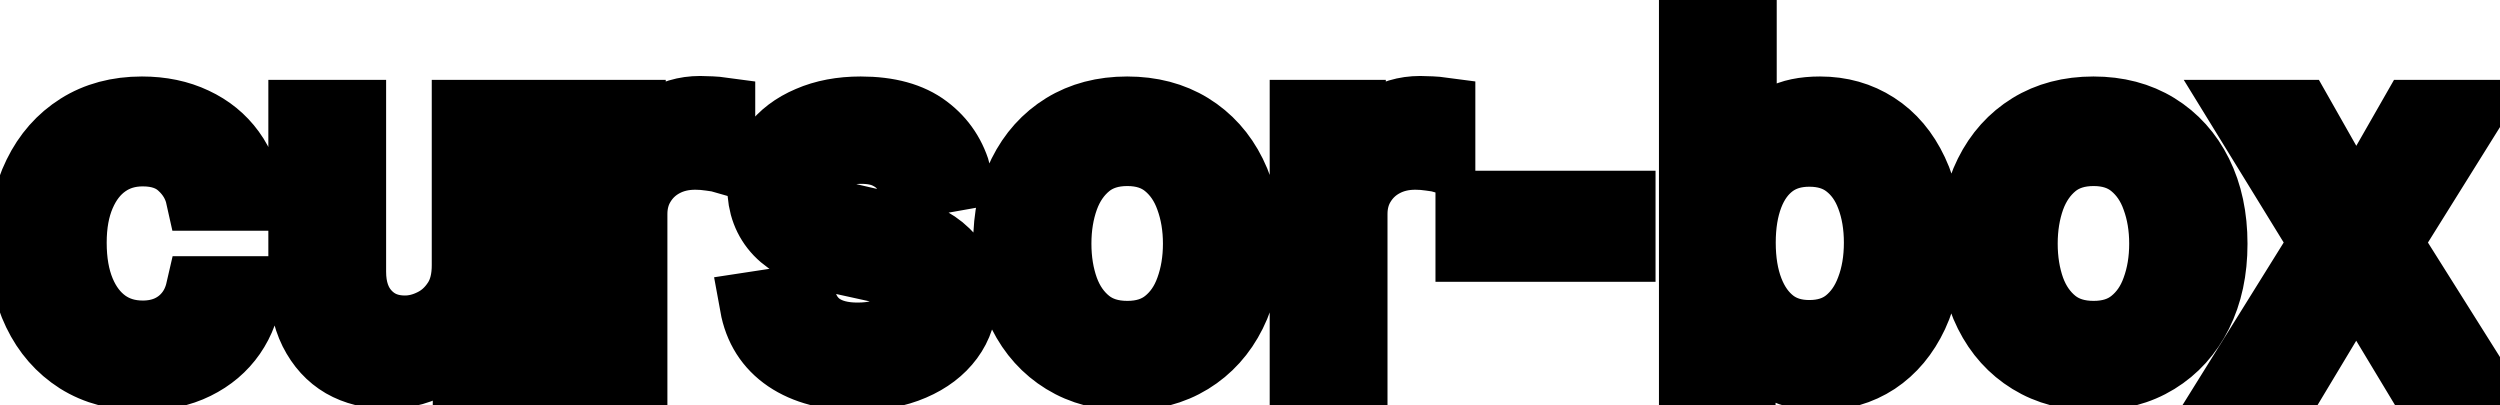 <svg viewBox="0 0 74 12" fill="none" stroke-width="2" stroke="currentColor" aria-hidden="true">
  <path d="M4.216 11.154C3.477 11.154 2.84 10.987 2.307 10.652C1.777 10.314 1.369 9.848 1.084 9.255C0.799 8.662 0.656 7.982 0.656 7.217C0.656 6.441 0.802 5.757 1.094 5.163C1.385 4.567 1.796 4.101 2.327 3.766C2.857 3.432 3.482 3.264 4.201 3.264C4.781 3.264 5.298 3.372 5.752 3.587C6.206 3.799 6.572 4.098 6.851 4.482C7.133 4.867 7.3 5.316 7.353 5.83H5.906C5.827 5.472 5.644 5.163 5.359 4.905C5.078 4.646 4.7 4.517 4.226 4.517C3.812 4.517 3.449 4.626 3.137 4.845C2.829 5.061 2.589 5.369 2.416 5.77C2.244 6.168 2.158 6.638 2.158 7.182C2.158 7.739 2.242 8.219 2.411 8.624C2.58 9.028 2.819 9.341 3.127 9.563C3.439 9.785 3.805 9.896 4.226 9.896C4.508 9.896 4.763 9.845 4.991 9.742C5.223 9.636 5.417 9.485 5.573 9.29C5.732 9.094 5.843 8.859 5.906 8.584H7.353C7.3 9.078 7.139 9.518 6.871 9.906C6.602 10.294 6.243 10.599 5.792 10.821C5.344 11.043 4.819 11.154 4.216 11.154ZM13.78 7.833V3.364H15.271V11H13.81V9.678H13.73C13.555 10.085 13.273 10.425 12.885 10.697C12.501 10.965 12.022 11.099 11.448 11.099C10.958 11.099 10.524 10.992 10.146 10.776C9.771 10.557 9.476 10.234 9.261 9.807C9.049 9.379 8.943 8.851 8.943 8.221V3.364H10.429V8.042C10.429 8.562 10.573 8.977 10.862 9.285C11.15 9.593 11.525 9.747 11.985 9.747C12.264 9.747 12.54 9.678 12.816 9.538C13.094 9.399 13.324 9.189 13.507 8.907C13.692 8.625 13.783 8.267 13.78 7.833ZM17.269 11V3.364H18.706V4.577H18.785C18.924 4.166 19.17 3.843 19.521 3.607C19.876 3.369 20.277 3.249 20.724 3.249C20.817 3.249 20.926 3.253 21.052 3.259C21.181 3.266 21.283 3.274 21.355 3.284V4.706C21.296 4.689 21.19 4.671 21.037 4.651C20.885 4.628 20.732 4.616 20.58 4.616C20.229 4.616 19.915 4.691 19.64 4.84C19.369 4.986 19.153 5.19 18.994 5.452C18.835 5.71 18.755 6.005 18.755 6.337V11H17.269ZM28.364 5.228L27.017 5.467C26.96 5.294 26.871 5.13 26.748 4.974C26.629 4.819 26.467 4.691 26.261 4.592C26.056 4.492 25.799 4.442 25.491 4.442C25.07 4.442 24.718 4.537 24.437 4.726C24.155 4.911 24.014 5.152 24.014 5.447C24.014 5.702 24.108 5.907 24.297 6.063C24.486 6.219 24.791 6.347 25.212 6.446L26.425 6.724C27.128 6.887 27.652 7.137 27.996 7.475C28.341 7.813 28.513 8.252 28.513 8.793C28.513 9.25 28.381 9.658 28.116 10.016C27.854 10.37 27.488 10.649 27.017 10.851C26.549 11.053 26.008 11.154 25.391 11.154C24.536 11.154 23.838 10.972 23.298 10.607C22.758 10.239 22.426 9.717 22.304 9.041L23.741 8.822C23.83 9.197 24.014 9.48 24.292 9.673C24.571 9.862 24.934 9.956 25.381 9.956C25.868 9.956 26.258 9.855 26.549 9.653C26.841 9.447 26.987 9.197 26.987 8.902C26.987 8.663 26.898 8.463 26.719 8.3C26.543 8.138 26.273 8.015 25.908 7.933L24.616 7.649C23.903 7.487 23.376 7.228 23.035 6.874C22.697 6.519 22.527 6.07 22.527 5.526C22.527 5.076 22.654 4.681 22.905 4.343C23.157 4.005 23.505 3.741 23.949 3.553C24.393 3.36 24.902 3.264 25.476 3.264C26.301 3.264 26.951 3.443 27.424 3.801C27.898 4.156 28.212 4.631 28.364 5.228ZM33.364 11.154C32.648 11.154 32.024 10.99 31.49 10.662C30.956 10.334 30.542 9.875 30.247 9.285C29.952 8.695 29.805 8.005 29.805 7.217C29.805 6.424 29.952 5.732 30.247 5.138C30.542 4.545 30.956 4.085 31.49 3.756C32.024 3.428 32.648 3.264 33.364 3.264C34.08 3.264 34.705 3.428 35.239 3.756C35.772 4.085 36.187 4.545 36.481 5.138C36.776 5.732 36.924 6.424 36.924 7.217C36.924 8.005 36.776 8.695 36.481 9.285C36.187 9.875 35.772 10.334 35.239 10.662C34.705 10.99 34.08 11.154 33.364 11.154ZM33.369 9.906C33.833 9.906 34.218 9.784 34.523 9.538C34.828 9.293 35.053 8.967 35.199 8.559C35.348 8.151 35.423 7.702 35.423 7.212C35.423 6.724 35.348 6.277 35.199 5.869C35.053 5.458 34.828 5.129 34.523 4.88C34.218 4.631 33.833 4.507 33.369 4.507C32.902 4.507 32.514 4.631 32.206 4.88C31.901 5.129 31.674 5.458 31.525 5.869C31.379 6.277 31.306 6.724 31.306 7.212C31.306 7.702 31.379 8.151 31.525 8.559C31.674 8.967 31.901 9.293 32.206 9.538C32.514 9.784 32.902 9.906 33.369 9.906ZM38.583 11V3.364H40.02V4.577H40.1C40.239 4.166 40.484 3.843 40.835 3.607C41.19 3.369 41.591 3.249 42.038 3.249C42.131 3.249 42.241 3.253 42.367 3.259C42.496 3.266 42.597 3.274 42.67 3.284V4.706C42.61 4.689 42.504 4.671 42.352 4.651C42.199 4.628 42.047 4.616 41.894 4.616C41.543 4.616 41.23 4.691 40.955 4.84C40.683 4.986 40.468 5.19 40.308 5.452C40.149 5.71 40.07 6.005 40.07 6.337V11H38.583ZM48.004 6.053V7.341H43.49V6.053H48.004ZM50.105 11V0.818H51.591V4.602H51.681C51.767 4.442 51.891 4.259 52.054 4.05C52.216 3.841 52.442 3.659 52.73 3.503C53.018 3.344 53.399 3.264 53.873 3.264C54.49 3.264 55.04 3.42 55.524 3.732C56.008 4.043 56.387 4.492 56.663 5.079C56.941 5.665 57.08 6.371 57.08 7.197C57.08 8.022 56.943 8.73 56.667 9.32C56.392 9.906 56.014 10.359 55.534 10.677C55.053 10.992 54.505 11.149 53.888 11.149C53.424 11.149 53.045 11.071 52.75 10.915C52.458 10.76 52.23 10.577 52.064 10.369C51.898 10.16 51.77 9.974 51.681 9.812H51.557V11H50.105ZM51.562 7.182C51.562 7.719 51.639 8.189 51.795 8.594C51.951 8.998 52.176 9.315 52.471 9.543C52.766 9.769 53.128 9.881 53.555 9.881C53.999 9.881 54.371 9.764 54.669 9.528C54.967 9.29 55.193 8.967 55.345 8.559C55.501 8.151 55.579 7.692 55.579 7.182C55.579 6.678 55.502 6.226 55.35 5.825C55.201 5.424 54.975 5.107 54.674 4.875C54.376 4.643 54.003 4.527 53.555 4.527C53.124 4.527 52.76 4.638 52.462 4.86C52.166 5.082 51.943 5.392 51.79 5.79C51.638 6.188 51.562 6.652 51.562 7.182ZM61.966 11.154C61.25 11.154 60.625 10.99 60.092 10.662C59.558 10.334 59.144 9.875 58.849 9.285C58.554 8.695 58.406 8.005 58.406 7.217C58.406 6.424 58.554 5.732 58.849 5.138C59.144 4.545 59.558 4.085 60.092 3.756C60.625 3.428 61.25 3.264 61.966 3.264C62.682 3.264 63.307 3.428 63.84 3.756C64.374 4.085 64.788 4.545 65.083 5.138C65.378 5.732 65.526 6.424 65.526 7.217C65.526 8.005 65.378 8.695 65.083 9.285C64.788 9.875 64.374 10.334 63.84 10.662C63.307 10.99 62.682 11.154 61.966 11.154ZM61.971 9.906C62.435 9.906 62.819 9.784 63.124 9.538C63.429 9.293 63.655 8.967 63.8 8.559C63.95 8.151 64.024 7.702 64.024 7.212C64.024 6.724 63.95 6.277 63.8 5.869C63.655 5.458 63.429 5.129 63.124 4.88C62.819 4.631 62.435 4.507 61.971 4.507C61.504 4.507 61.116 4.631 60.807 4.88C60.503 5.129 60.276 5.458 60.126 5.869C59.981 6.277 59.908 6.724 59.908 7.212C59.908 7.702 59.981 8.151 60.126 8.559C60.276 8.967 60.503 9.293 60.807 9.538C61.116 9.784 61.504 9.906 61.971 9.906ZM68.057 3.364L69.743 6.337L71.443 3.364H73.069L70.687 7.182L73.089 11H71.463L69.743 8.146L68.028 11H66.397L68.773 7.182L66.427 3.364H68.057Z" fill="black"/>
</svg>
